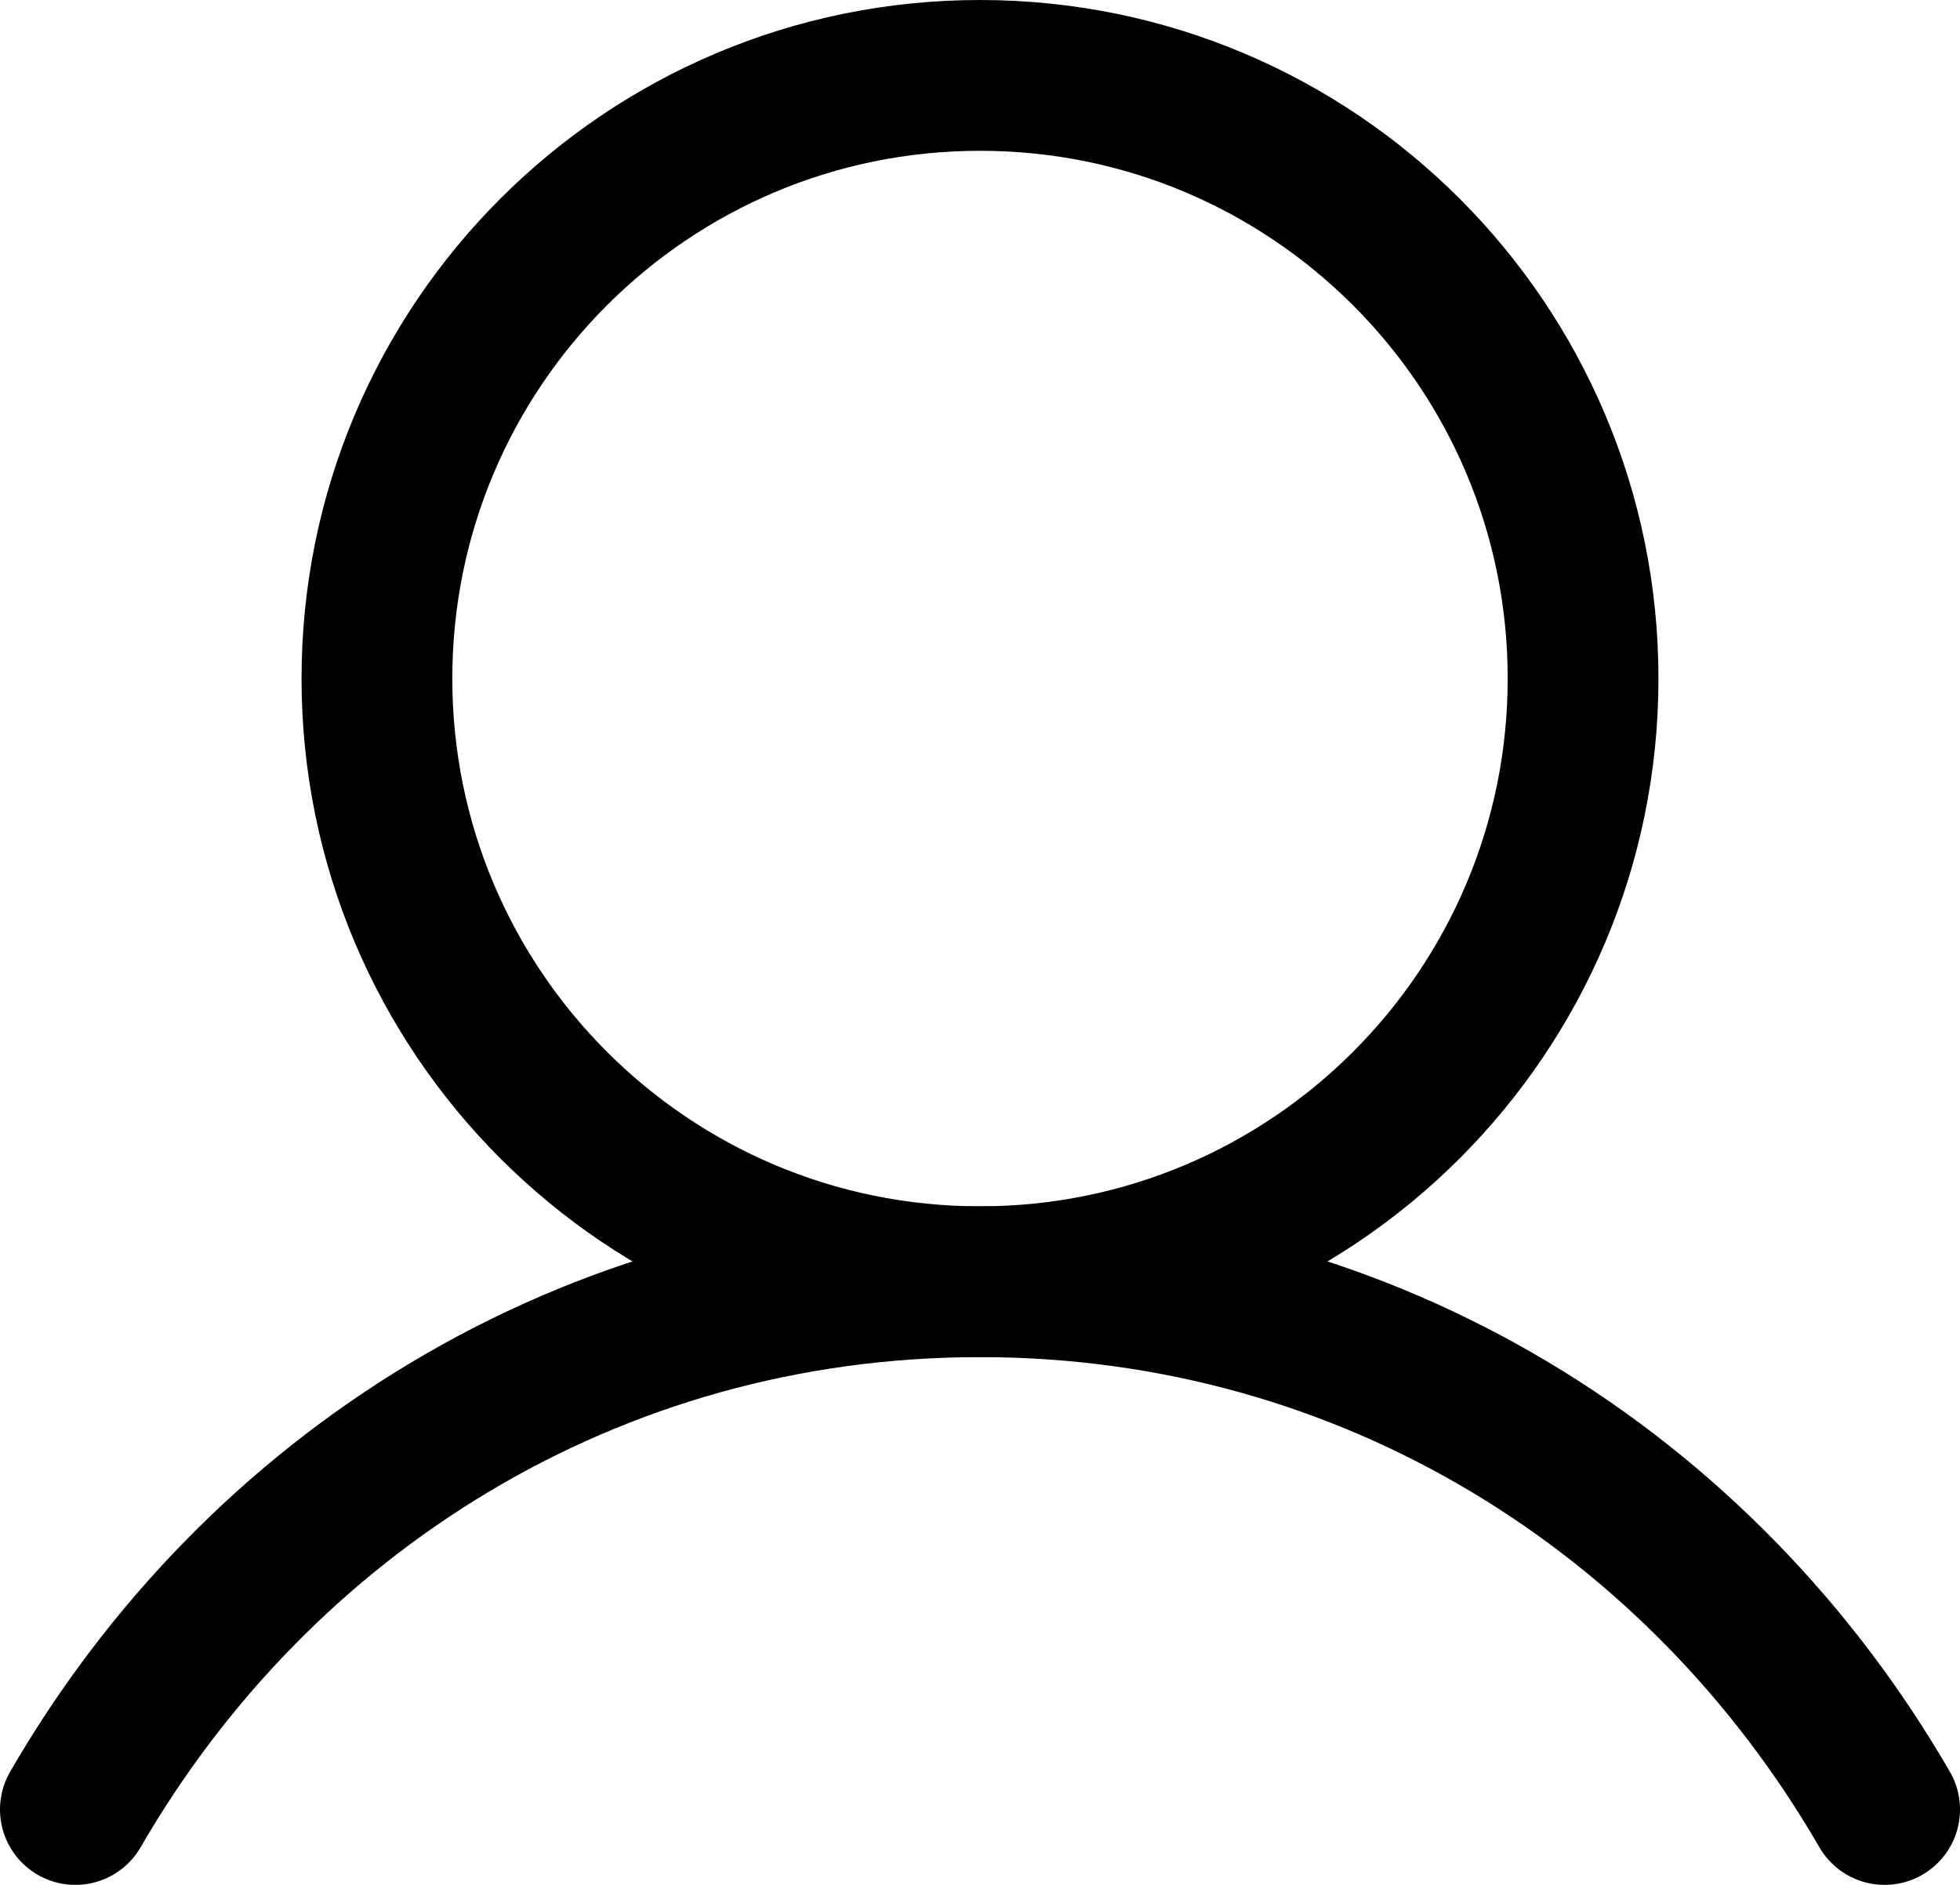 <svg width="26" height="25" viewBox="0 0 26 25" fill="none" xmlns="http://www.w3.org/2000/svg">
<path d="M13 17C17.418 17 21 13.418 21 9C21 4.582 17.418 1 13 1C8.582 1 5 4.582 5 9C5 13.418 8.582 17 13 17Z" stroke="black" stroke-width="2" stroke-linecap="round" stroke-linejoin="round"/>
<path d="M1 24C3.421 19.816 7.819 17 13 17C18.181 17 22.579 19.816 25 24" stroke="black" stroke-width="2" stroke-linecap="round" stroke-linejoin="round"/>
</svg>
